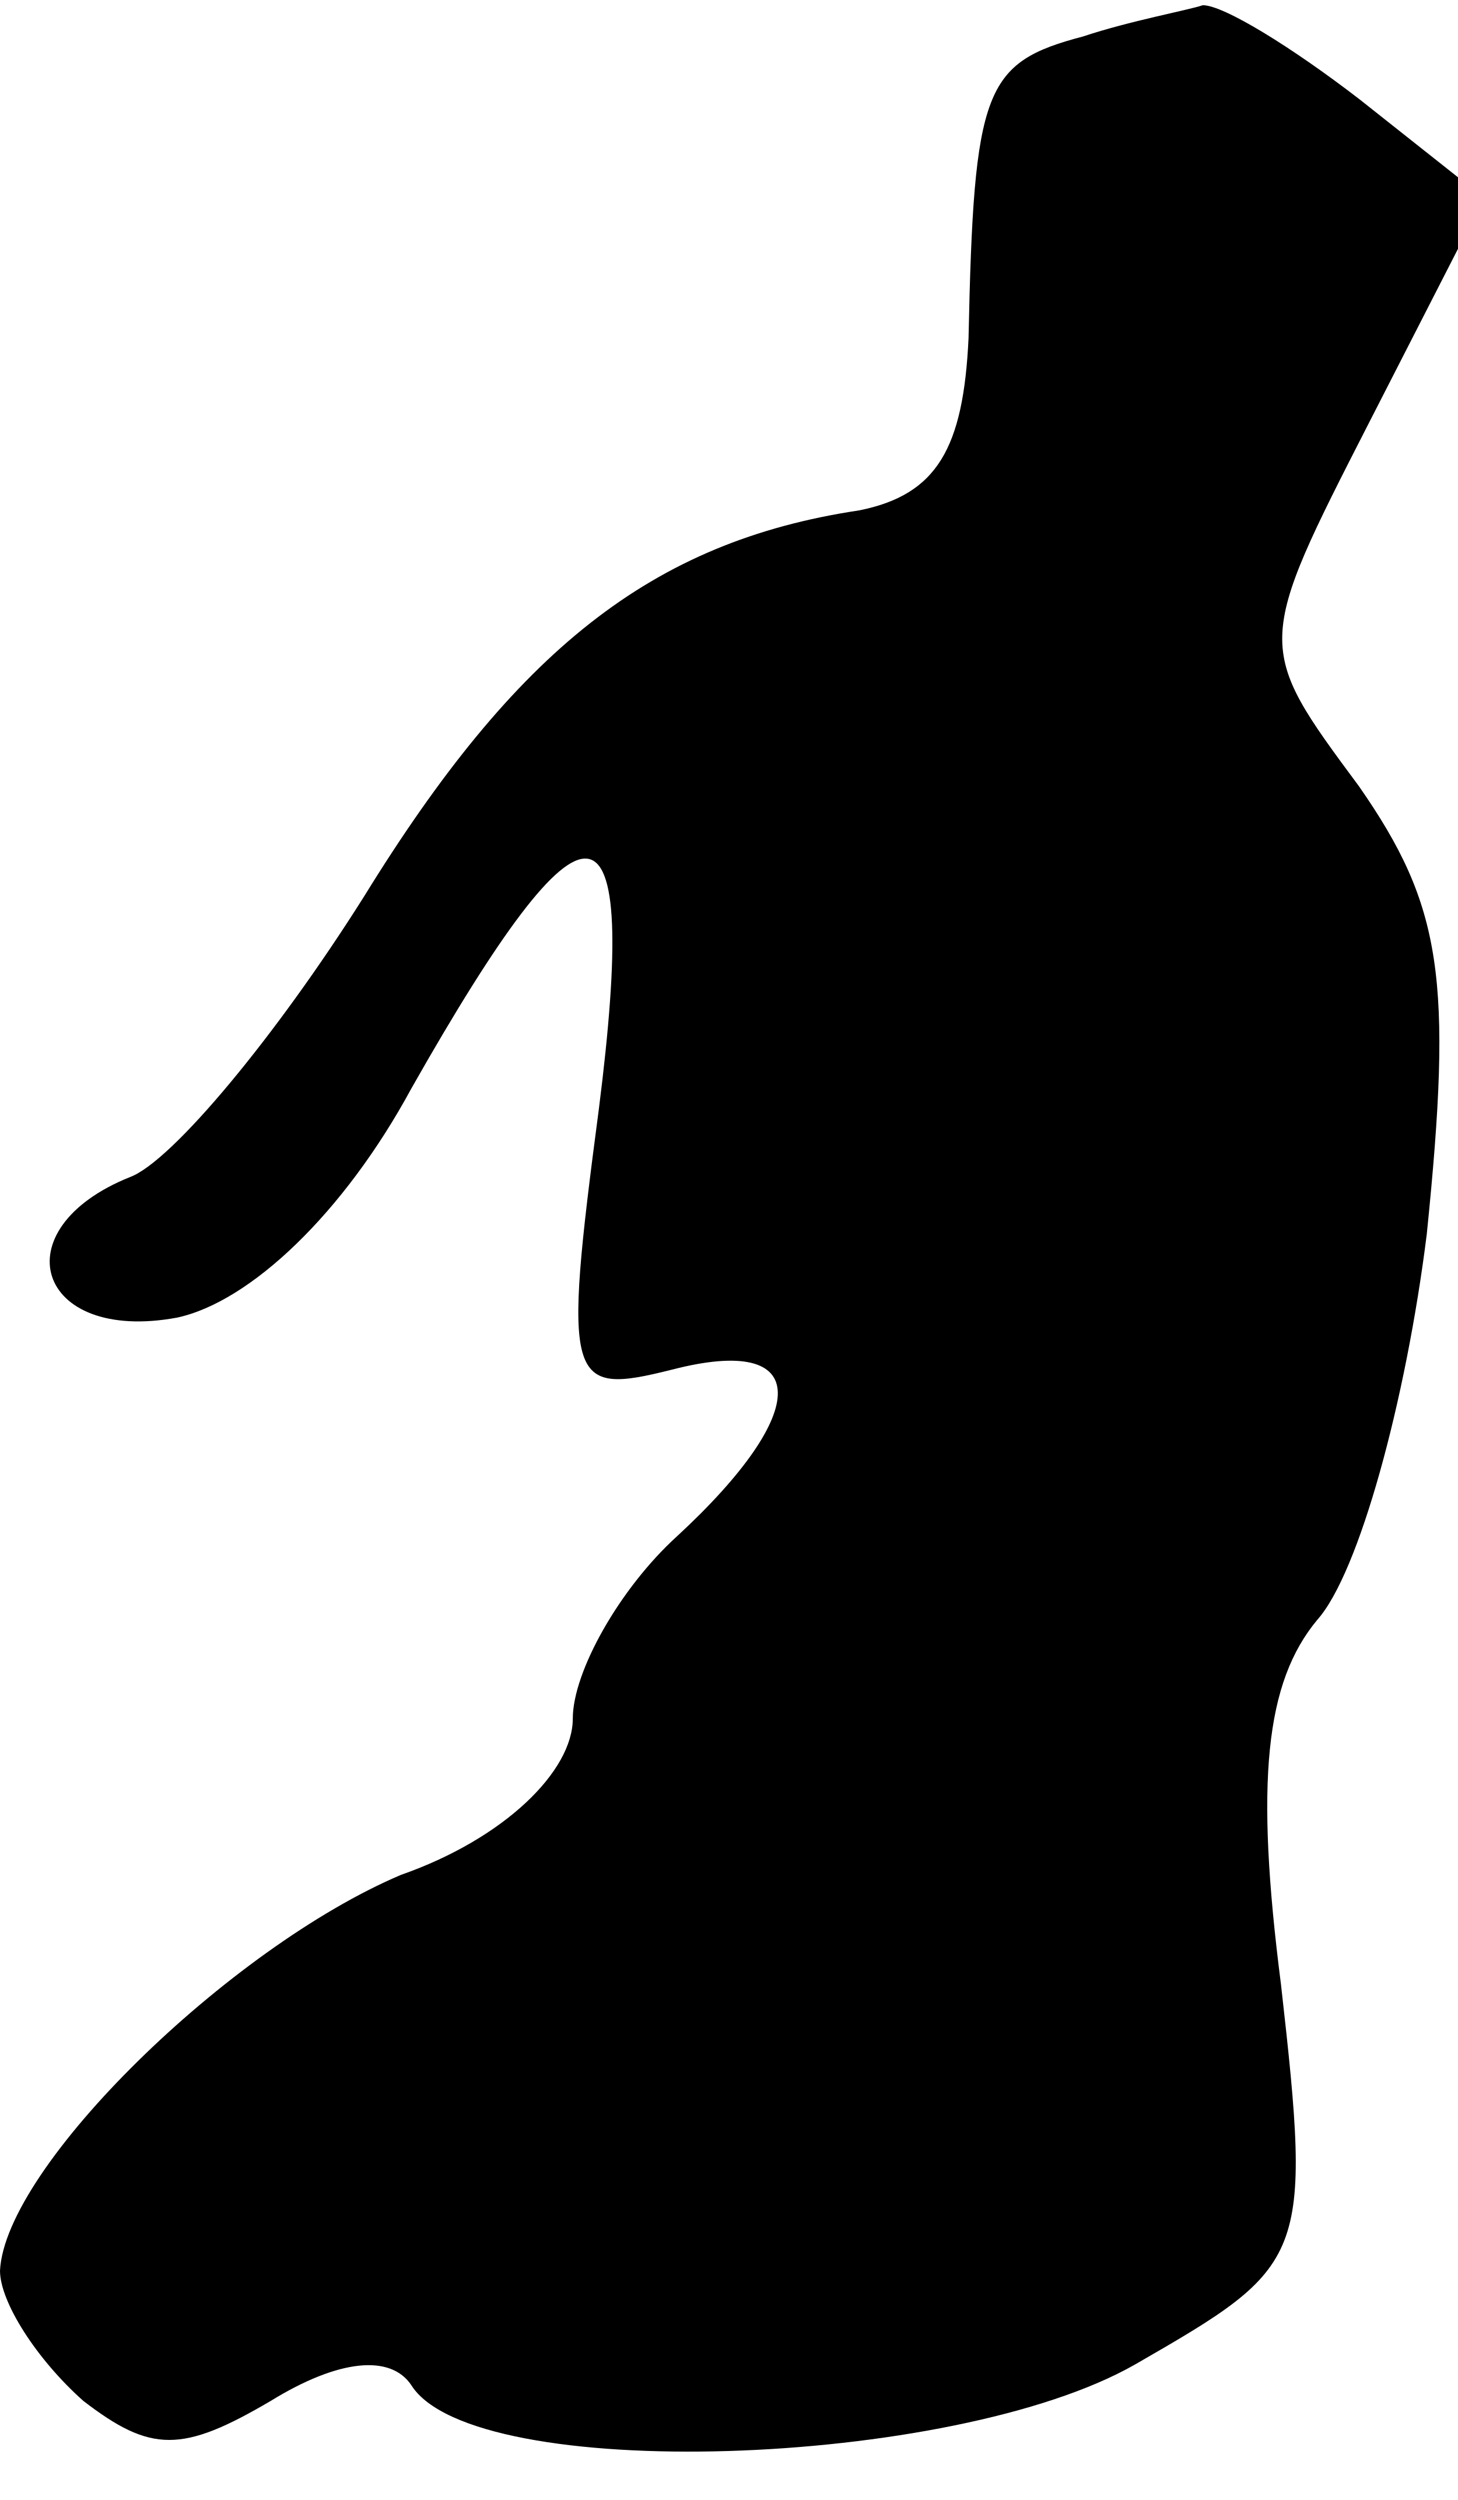 <?xml version="1.0" standalone="no"?>
<!DOCTYPE svg PUBLIC "-//W3C//DTD SVG 20010904//EN"
 "http://www.w3.org/TR/2001/REC-SVG-20010904/DTD/svg10.dtd">
<svg version="1.0" xmlns="http://www.w3.org/2000/svg"
 width="28pt" height="48pt" viewBox="0 0 28 48"
 preserveAspectRatio="xMidYMid meet">
<g transform="translate(0,48) scale(0.1,-0.1)"
fill="#000000" stroke="none">
<path fill="#000000" stroke="none" d="M208 473 c-19 -5 -21 -10 -22 -58 -1
-21 -6 -30 -21 -33 -40 -6 -66 -27 -95 -74 -17 -27 -37 -51 -45 -54 -25 -10
-18 -32 9 -27 14 3 32 20 45 44 34 60 44 59 36 -4 -7 -53 -6 -55 14 -50 27 7
27 -8 1 -32 -11 -10 -20 -26 -20 -35 0 -10 -13 -23 -33 -30 -33 -14 -76 -56
-77 -76 0 -6 7 -17 16 -25 13 -10 19 -10 36 0 13 8 23 9 27 3 12 -19 104 -16
139 4 33 19 34 20 28 73 -5 39 -3 58 7 70 8 9 17 42 21 74 5 49 3 63 -13 86
-20 27 -20 27 2 70 l22 43 -24 19 c-13 10 -26 18 -30 18 -3 -1 -14 -3 -23 -6z"/>
</g>
</svg>
